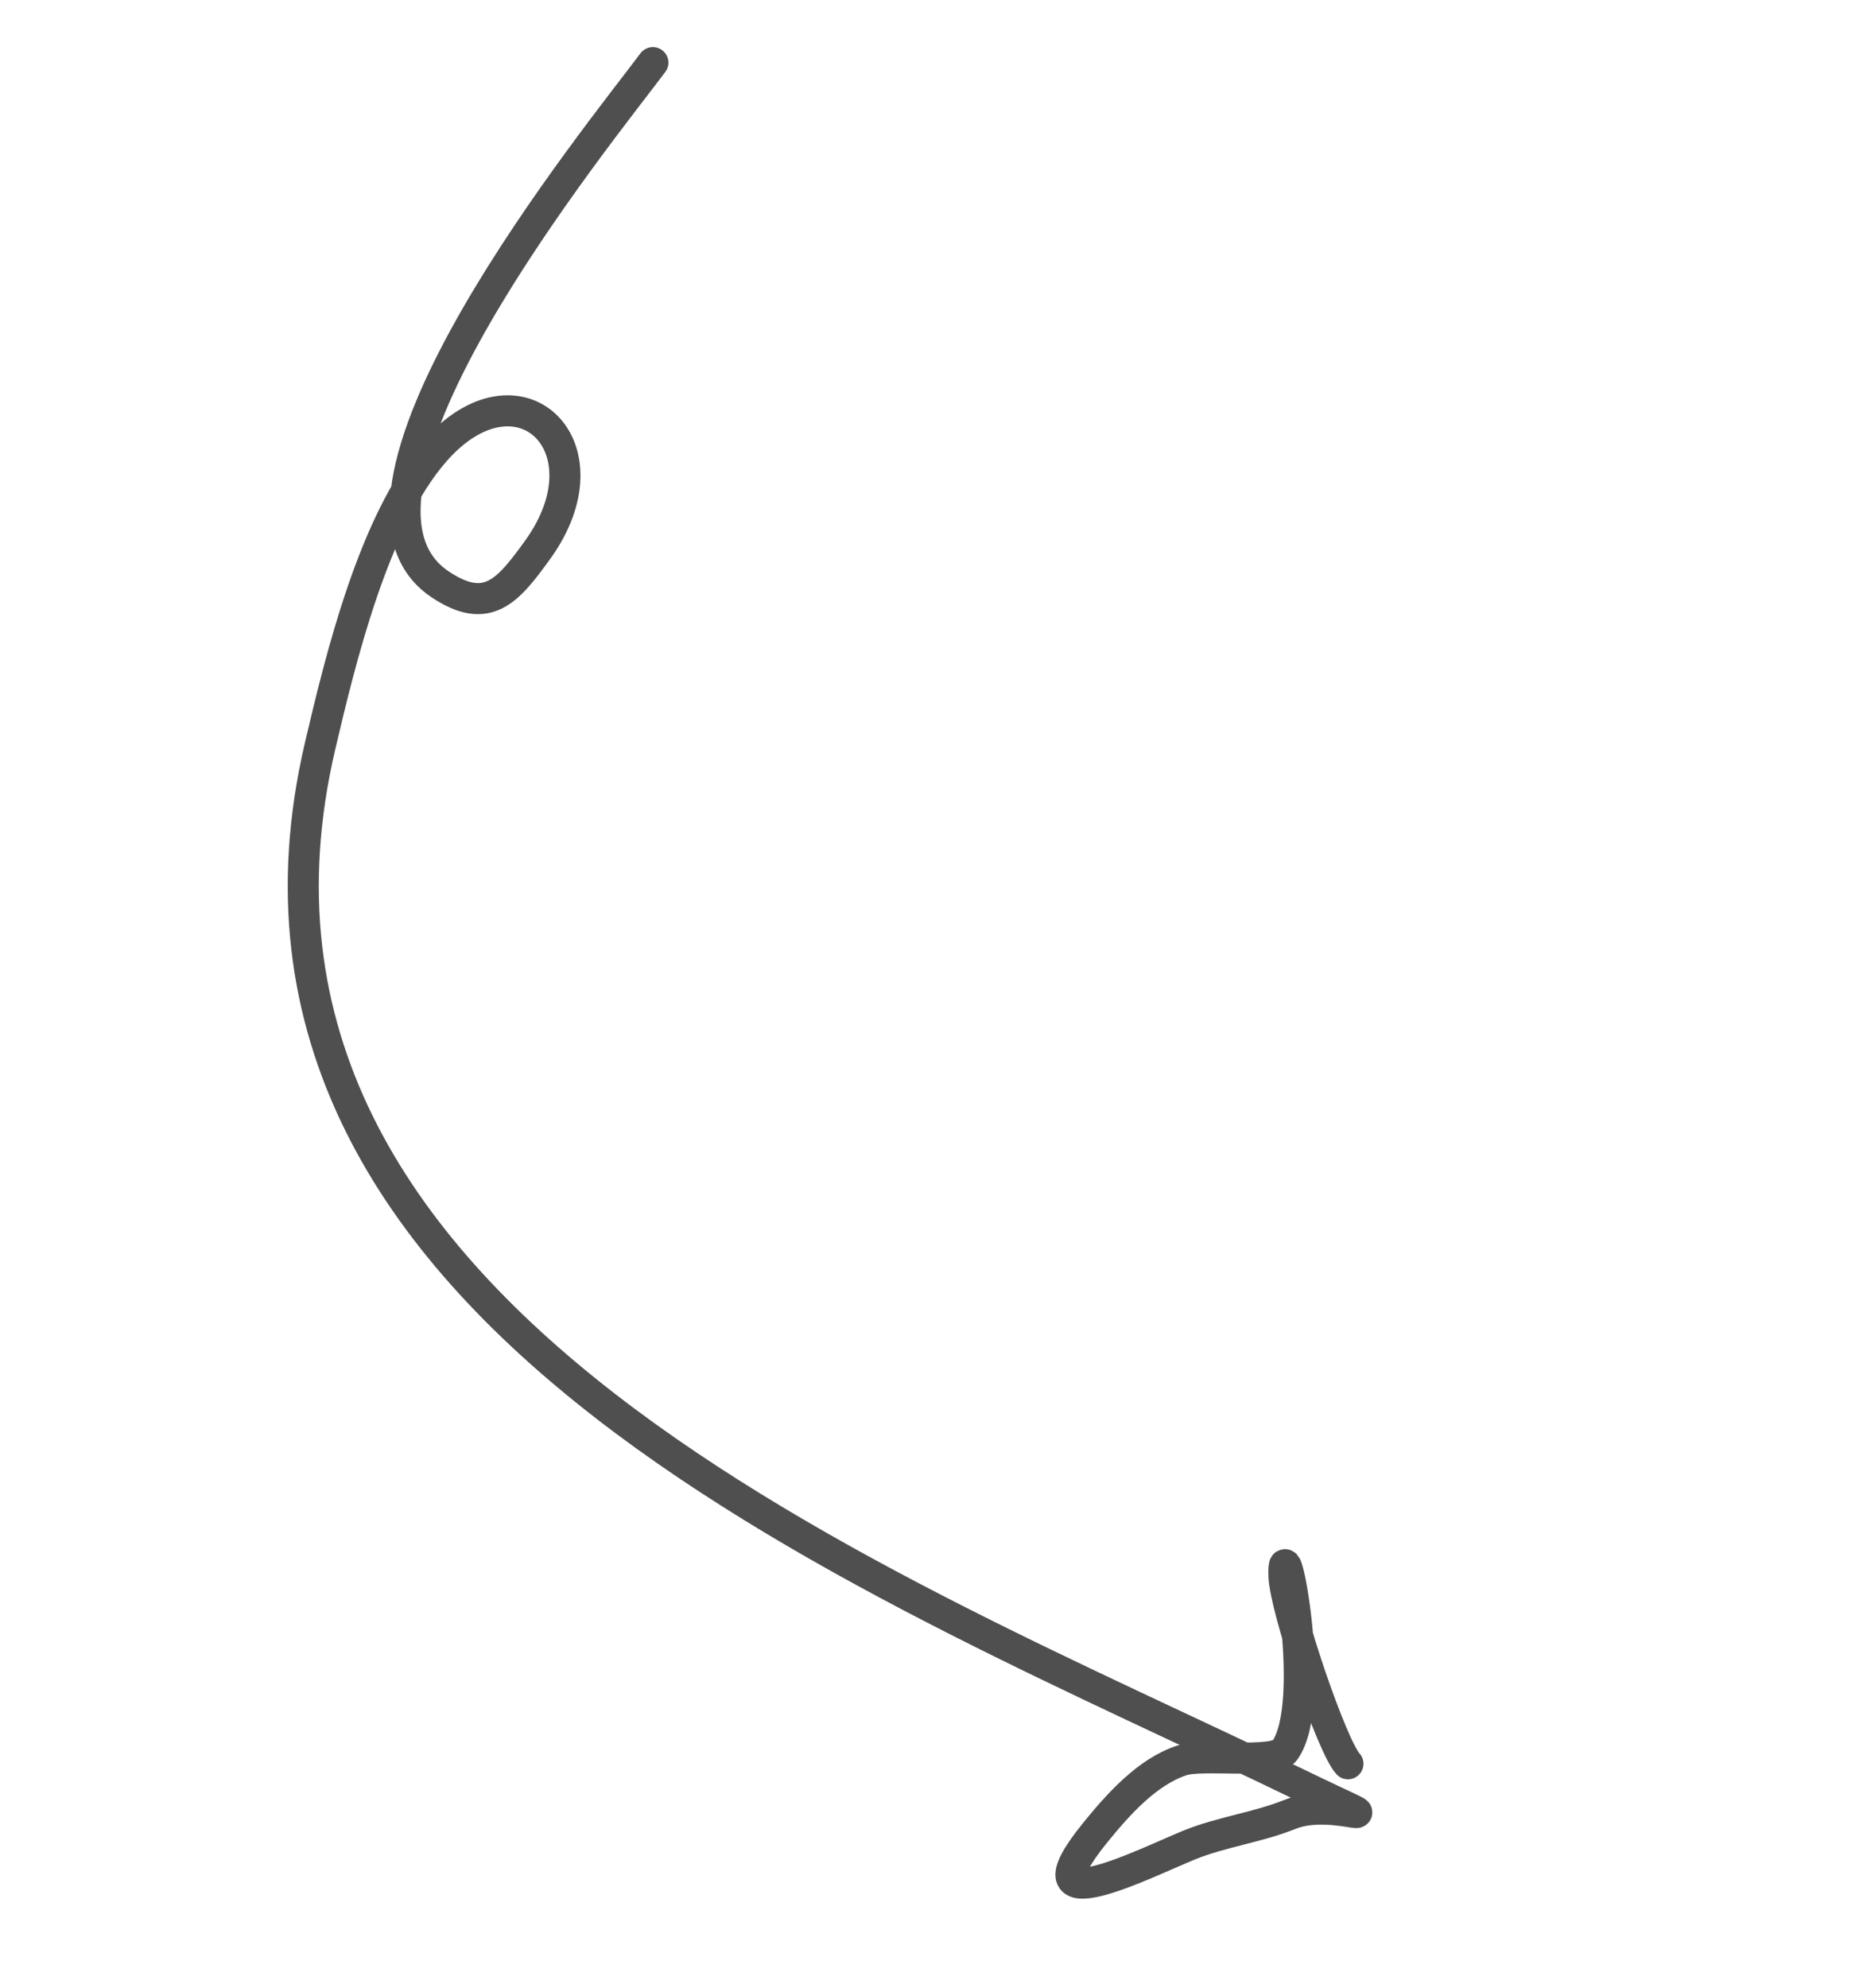<svg width="120" height="128" viewBox="0 0 120 128" fill="none" xmlns="http://www.w3.org/2000/svg">
<path d="M42.054 4.033C38.592 8.667 19.704 31.789 28.32 37.608C31.395 39.685 32.725 38.034 34.61 35.434C39.476 28.723 33.384 22.918 28.009 29.047C24.069 33.538 21.913 42.514 20.619 48.035C11.945 85.042 57.332 102.121 83.638 114.887C90.758 118.342 86.116 115.615 83.087 116.838C81.035 117.666 78.689 117.965 76.636 118.794C73.874 119.909 65.55 124.159 70.545 118.012C72 116.221 73.89 114.083 76.145 113.355C77.494 112.92 82.106 113.617 82.749 112.73C84.951 109.693 82.583 97.725 82.701 101.475C82.767 103.584 85.805 112.499 86.824 113.576" stroke="#4F4F4F" stroke-width="2" stroke-linecap="round" stroke-linejoin="round"/>
</svg>
